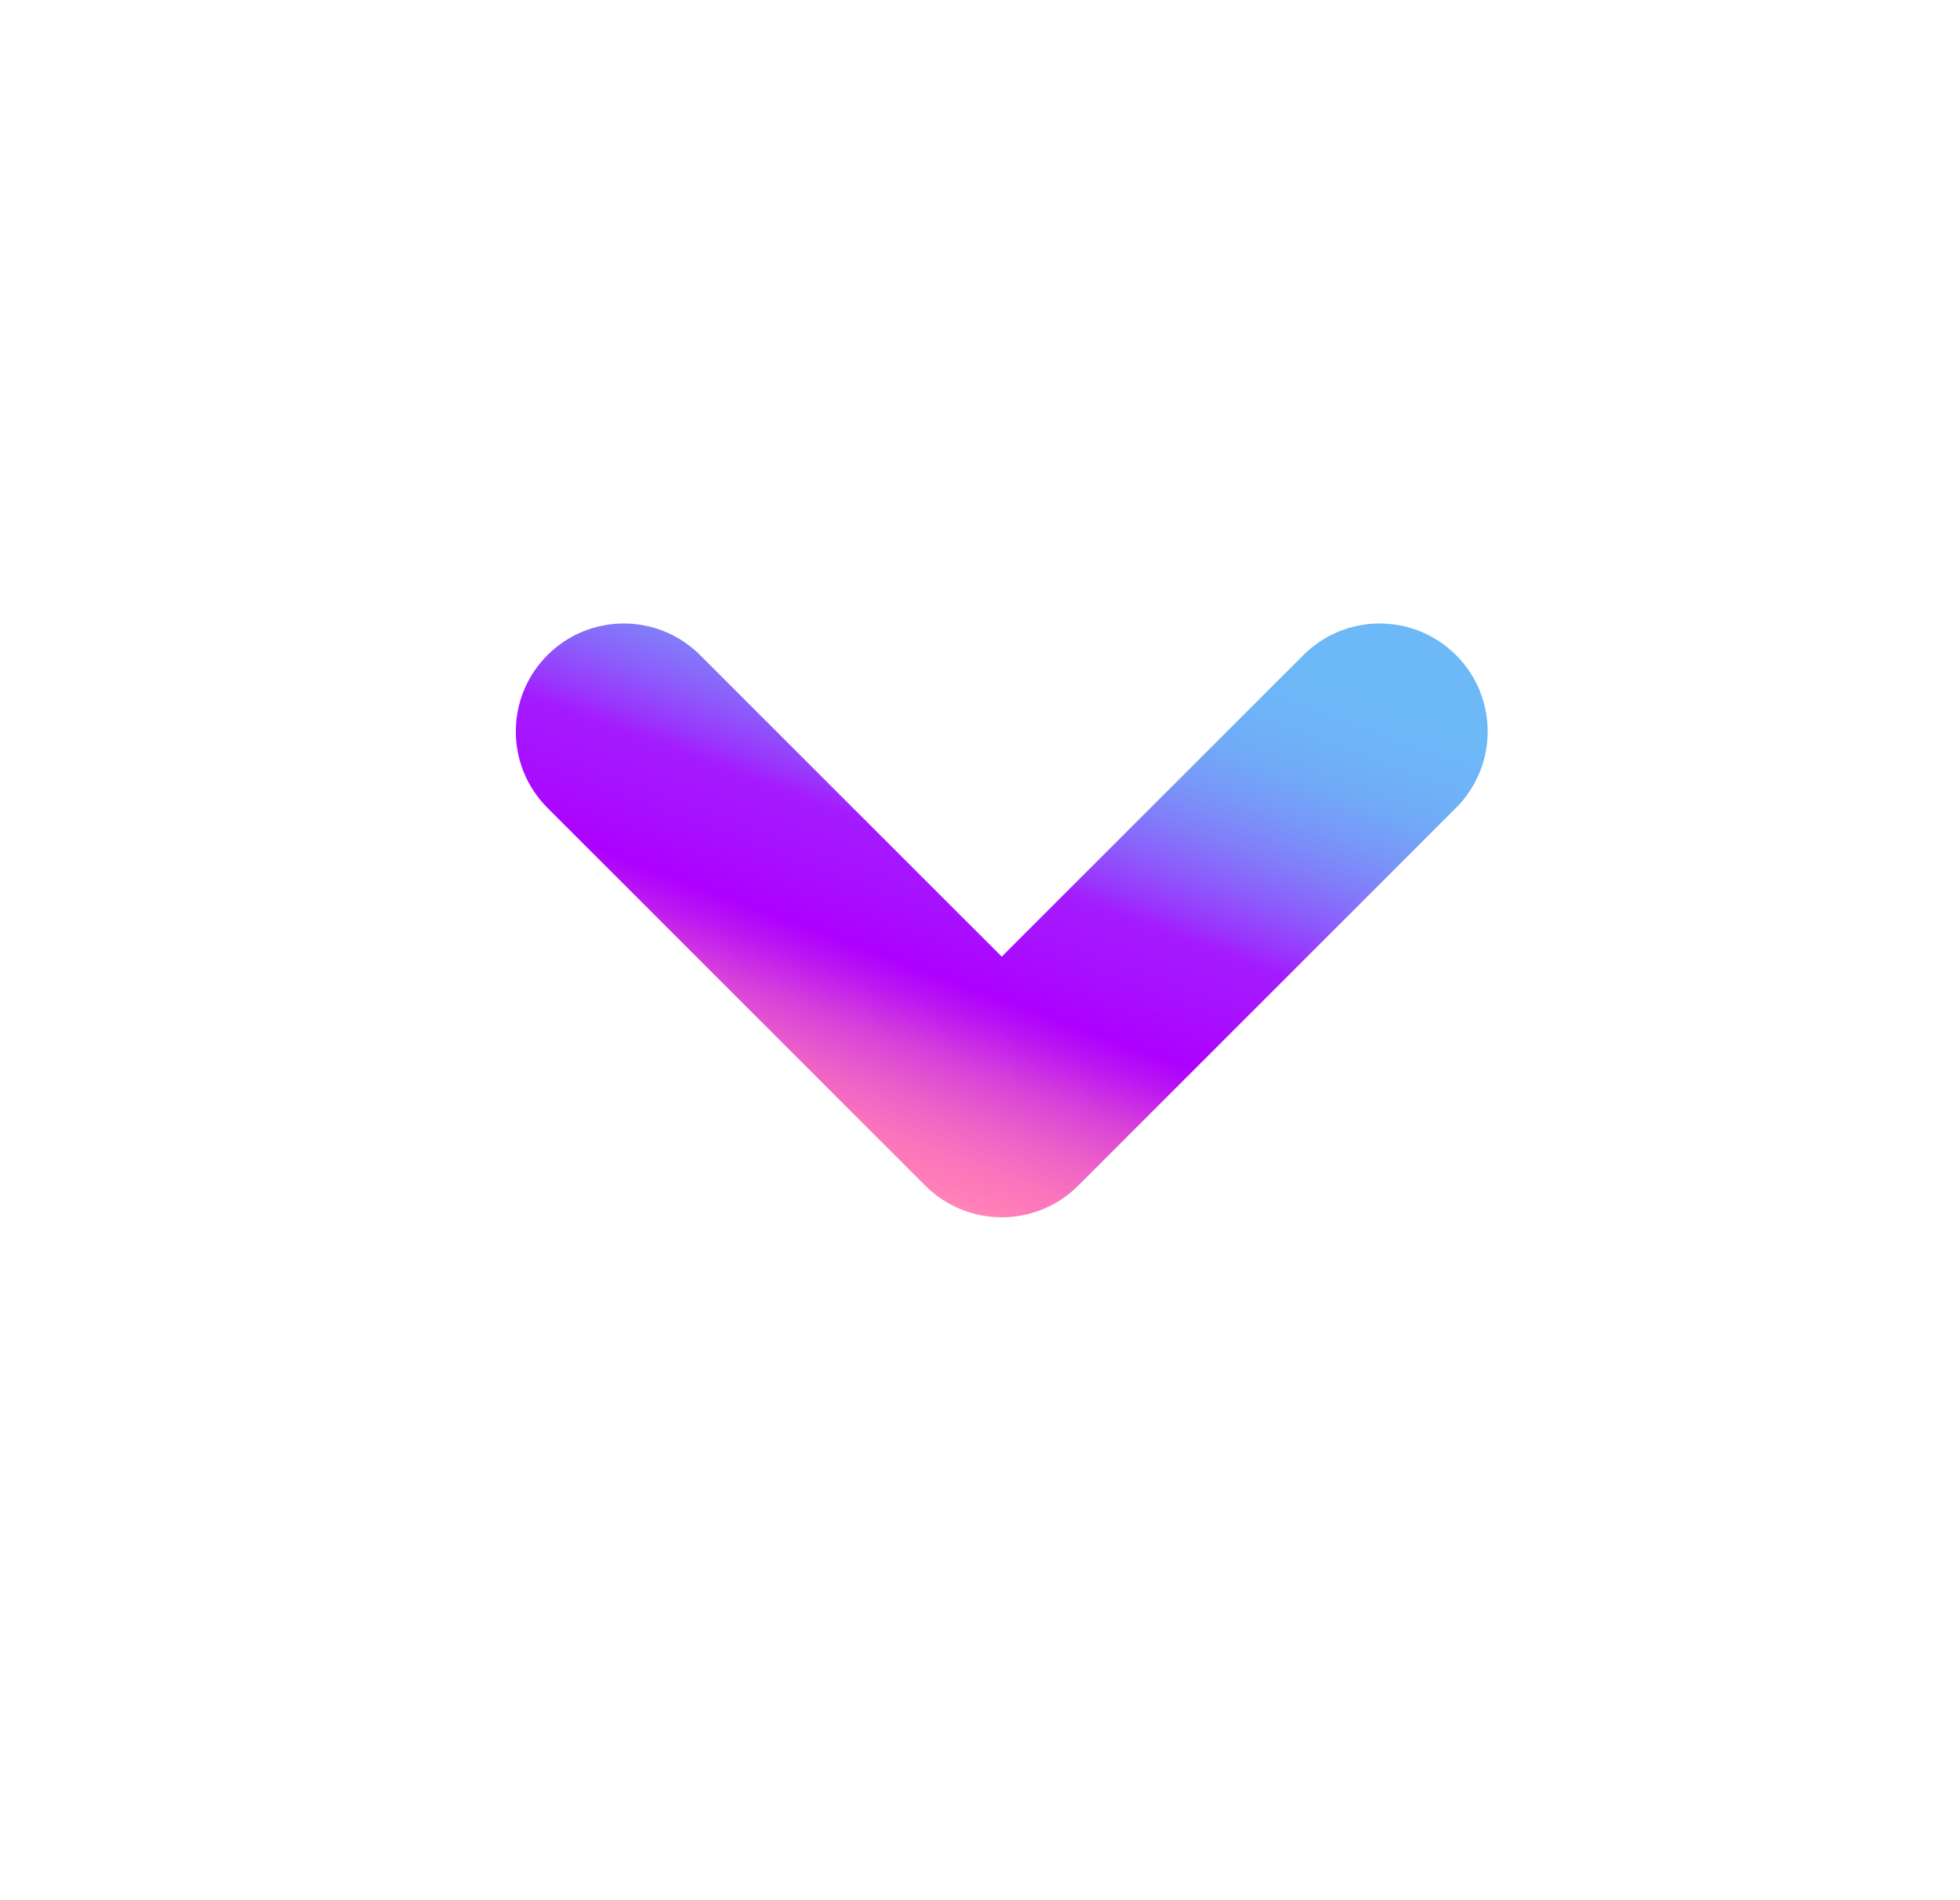 <svg width="33" height="32" viewBox="0 0 33 32" fill="none" xmlns="http://www.w3.org/2000/svg">
<path fill-rule="evenodd" clip-rule="evenodd" d="M24.515 11.033C23.805 10.322 22.654 10.322 21.944 11.033L16.866 16.11L11.788 11.033C11.078 10.322 9.927 10.322 9.217 11.033C8.507 11.743 8.507 12.894 9.217 13.604L15.58 19.968C16.29 20.677 17.442 20.677 18.152 19.968L24.515 13.604C25.225 12.894 25.225 11.743 24.515 11.033Z" fill="url(#paint0_linear_38_1942)"/>
<defs>
<linearGradient id="paint0_linear_38_1942" x1="12.424" y1="20.484" x2="16.546" y2="9.368" gradientUnits="userSpaceOnUse">
<stop stop-color="#FFB2B8"/>
<stop offset="0.14" stop-color="#FF7DB8"/>
<stop offset="0.18" stop-color="#FA75BC"/>
<stop offset="0.24" stop-color="#ED62C7"/>
<stop offset="0.31" stop-color="#D842D9"/>
<stop offset="0.38" stop-color="#BB15F2"/>
<stop offset="0.42" stop-color="#AD00FF"/>
<stop offset="0.51" stop-color="#A711FE"/>
<stop offset="0.59" stop-color="#A41BFE"/>
<stop offset="0.62" stop-color="#9A35FC"/>
<stop offset="0.68" stop-color="#8C5DFB"/>
<stop offset="0.74" stop-color="#817EF9"/>
<stop offset="0.8" stop-color="#7897F8"/>
<stop offset="0.86" stop-color="#71A9F7"/>
<stop offset="0.93" stop-color="#6EB4F7"/>
<stop offset="1" stop-color="#6DB8F7"/>
</linearGradient>
</defs>
</svg>
